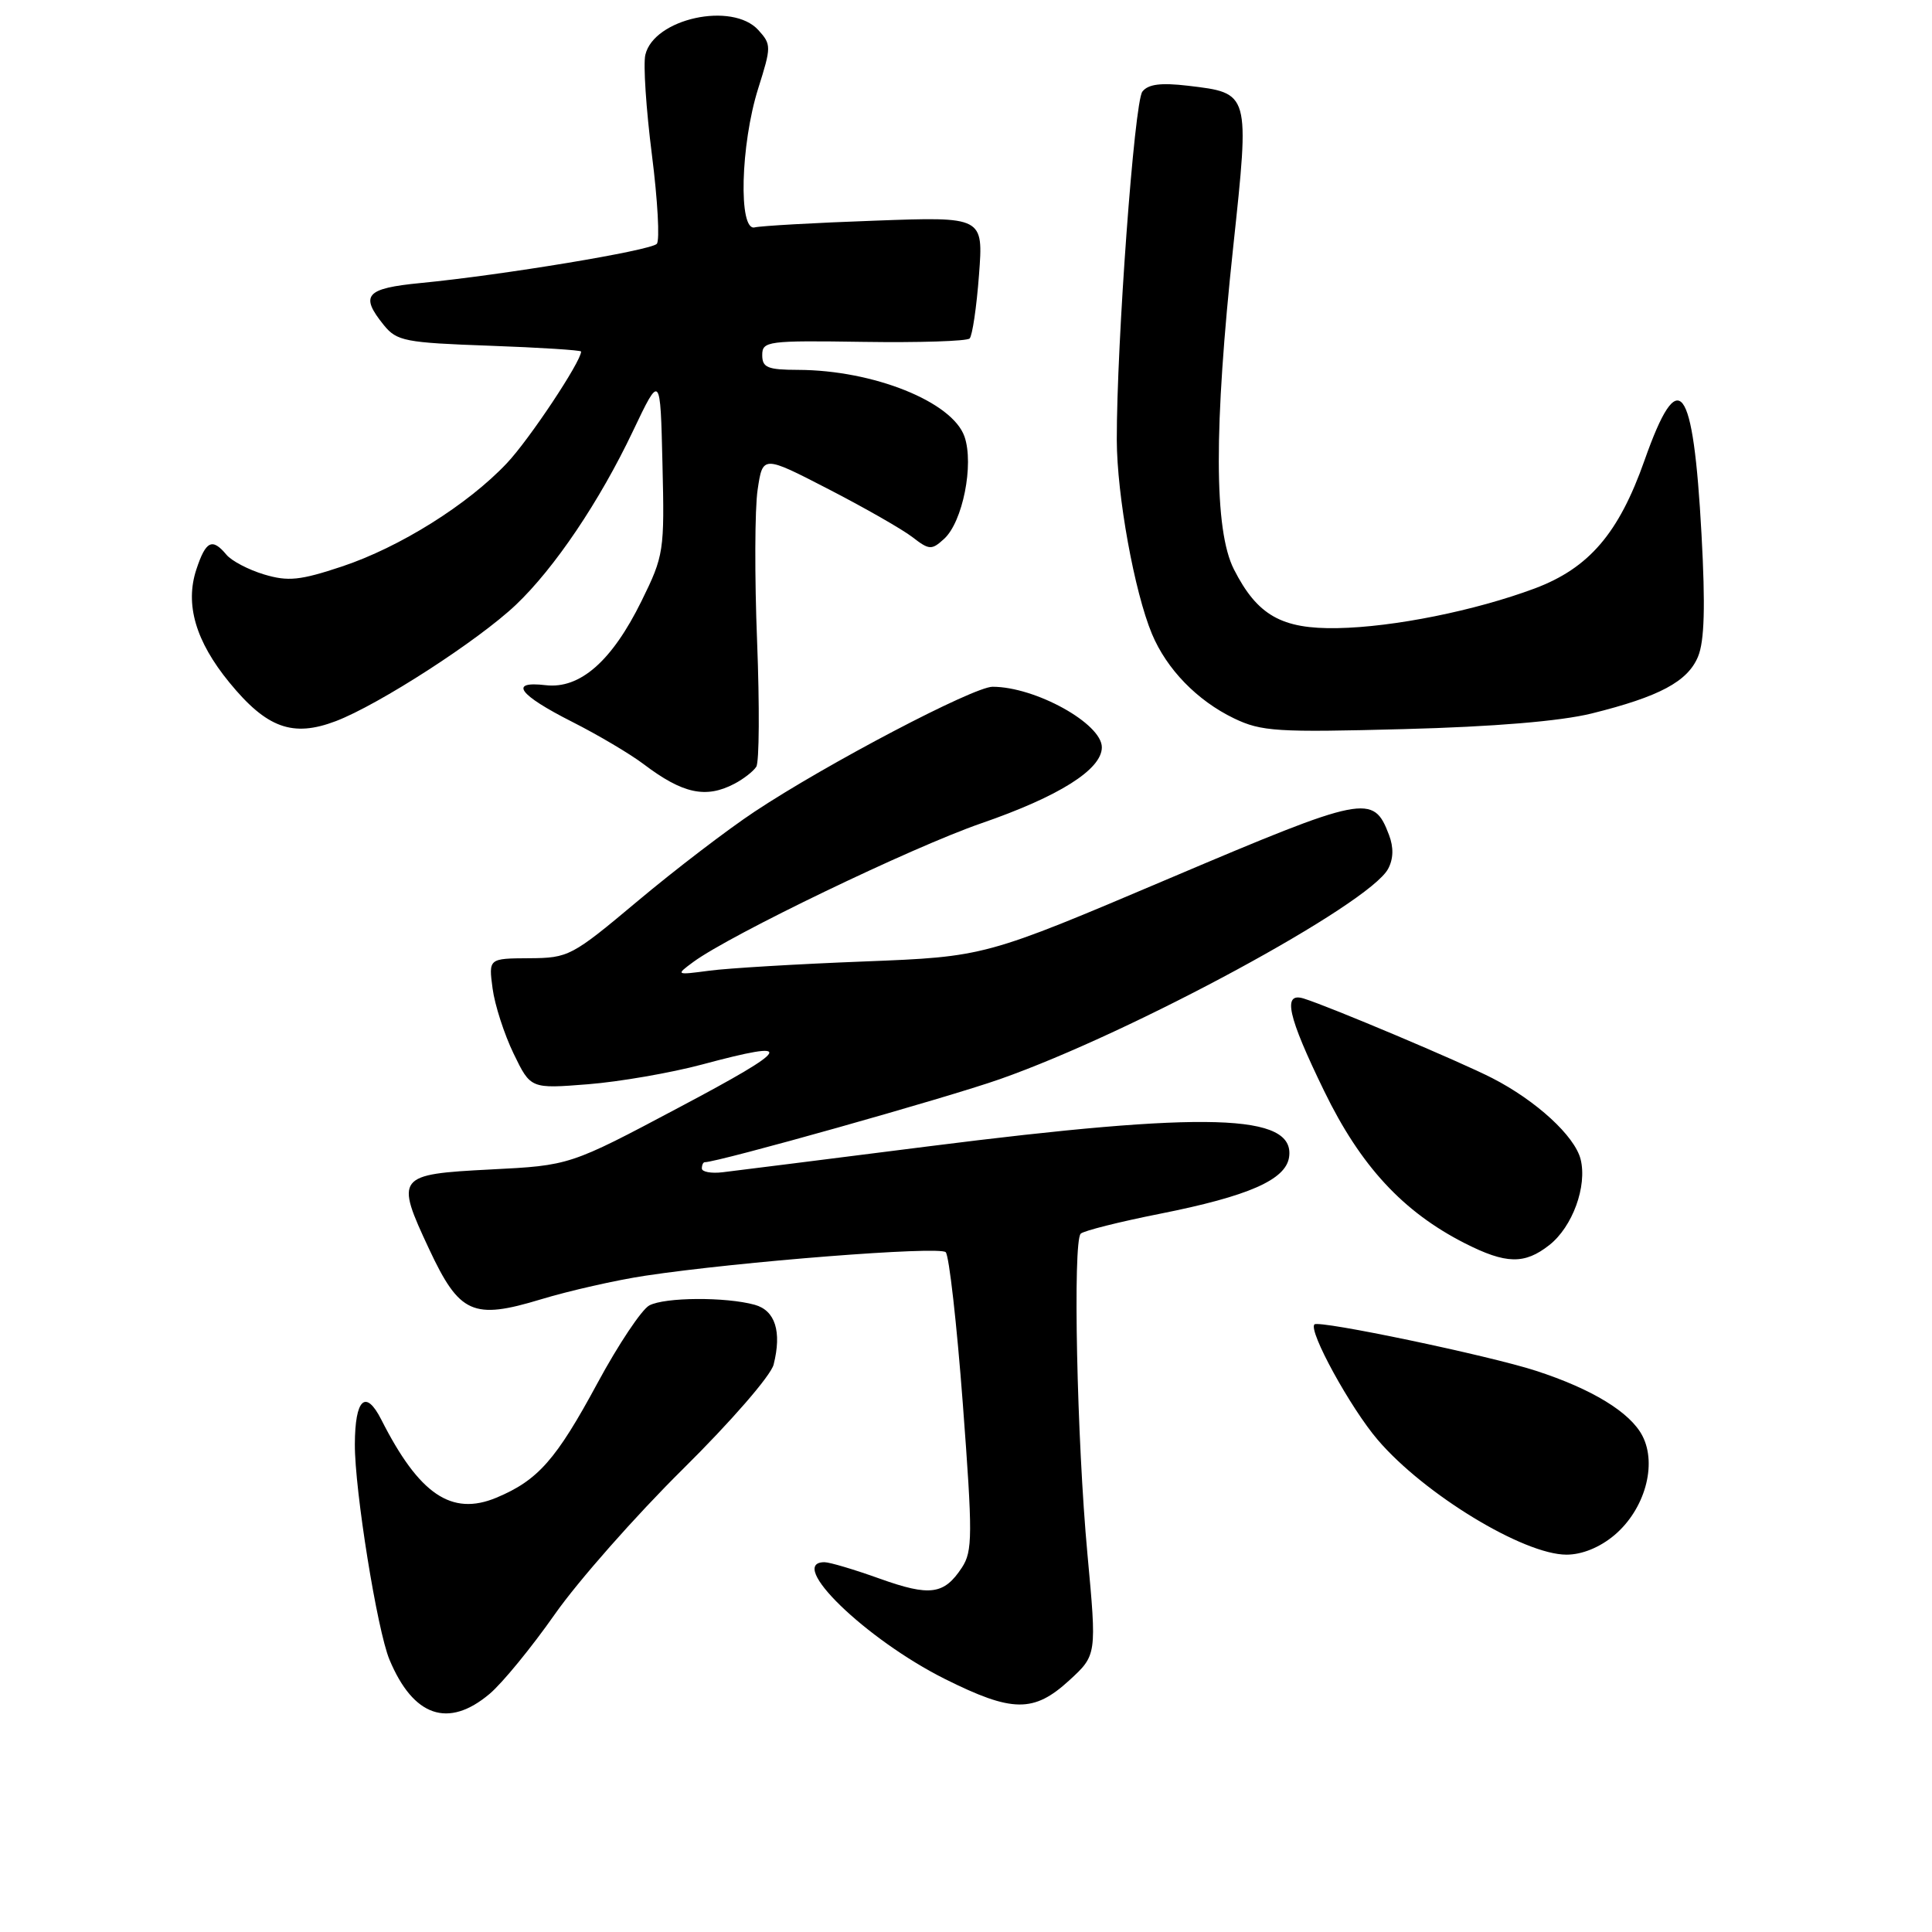 <?xml version="1.0" encoding="UTF-8" standalone="no"?>
<!DOCTYPE svg PUBLIC "-//W3C//DTD SVG 1.1//EN" "http://www.w3.org/Graphics/SVG/1.1/DTD/svg11.dtd" >
<svg xmlns="http://www.w3.org/2000/svg" xmlns:xlink="http://www.w3.org/1999/xlink" version="1.1" viewBox="0 0 256 256">
 <g >
 <path fill="currentColor"
d=" M 64.87 224.45 C 66.54 223.05 70.42 218.31 73.50 213.92 C 76.58 209.52 84.22 200.86 90.48 194.67 C 96.84 188.38 102.15 182.27 102.51 180.81 C 103.61 176.44 102.72 173.64 100.00 172.89 C 96.16 171.83 88.08 171.88 86.03 172.98 C 85.02 173.53 81.94 178.14 79.19 183.23 C 73.68 193.44 71.29 196.14 65.78 198.45 C 59.83 200.93 55.54 198.02 50.52 188.10 C 48.45 184.03 47.04 185.35 47.02 191.37 C 46.99 197.43 49.98 216.03 51.61 219.92 C 54.77 227.48 59.40 229.06 64.87 224.45 Z  M 141.68 222.66 C 145.33 219.31 145.33 219.31 144.09 205.91 C 142.69 190.80 142.14 164.54 143.20 163.47 C 143.58 163.09 148.31 161.90 153.70 160.83 C 165.43 158.50 170.38 156.33 170.81 153.32 C 171.63 147.56 159.99 147.22 123.00 151.90 C 109.53 153.61 97.26 155.15 95.75 155.33 C 94.24 155.51 93.00 155.28 93.00 154.83 C 93.00 154.37 93.17 154.00 93.38 154.00 C 95.15 154.00 125.43 145.48 132.50 142.99 C 150.08 136.81 181.41 119.83 183.93 115.13 C 184.64 113.81 184.68 112.28 184.05 110.63 C 181.97 105.16 180.95 105.36 154.88 116.42 C 130.50 126.77 130.50 126.77 114.50 127.40 C 105.70 127.74 96.47 128.29 94.00 128.62 C 89.53 129.21 89.52 129.20 91.86 127.47 C 96.73 123.88 120.85 112.26 130.00 109.10 C 140.34 105.53 146.00 101.96 146.00 99.02 C 146.00 95.88 137.19 91.00 131.52 91.00 C 129.00 91.00 109.54 101.21 100.00 107.54 C 96.42 109.91 89.45 115.24 84.50 119.39 C 75.76 126.72 75.34 126.94 70.12 126.97 C 64.74 127.00 64.74 127.00 65.27 130.98 C 65.56 133.17 66.82 137.06 68.06 139.62 C 70.31 144.27 70.31 144.27 77.91 143.67 C 82.08 143.34 88.88 142.16 93.00 141.06 C 105.64 137.67 105.08 138.74 90.00 146.73 C 75.50 154.43 75.50 154.43 65.01 154.96 C 52.54 155.60 52.34 155.86 56.87 165.53 C 60.88 174.09 62.67 174.90 71.67 172.17 C 75.43 171.03 81.65 169.62 85.50 169.04 C 97.90 167.17 124.47 165.09 125.31 165.92 C 125.76 166.36 126.78 175.41 127.58 186.02 C 128.89 203.44 128.88 205.54 127.46 207.71 C 125.09 211.31 123.23 211.56 116.57 209.18 C 113.23 207.98 109.94 207.00 109.25 207.00 C 104.17 207.00 114.70 217.21 125.20 222.47 C 134.13 226.93 136.98 226.97 141.68 222.66 Z  M 213.90 203.43 C 217.93 200.04 219.61 194.09 217.63 190.26 C 216.02 187.14 210.94 184.04 203.50 181.63 C 197.25 179.60 174.77 174.90 174.17 175.49 C 173.33 176.33 178.95 186.58 182.56 190.79 C 188.71 197.99 201.89 206.00 207.57 206.00 C 209.63 206.00 211.98 205.04 213.90 203.43 Z  M 205.29 164.98 C 208.37 162.56 210.33 157.18 209.44 153.61 C 208.66 150.53 203.57 145.85 197.72 142.85 C 193.56 140.71 176.16 133.37 172.75 132.31 C 169.91 131.43 170.61 134.60 175.46 144.57 C 180.29 154.51 185.90 160.57 194.10 164.74 C 199.56 167.51 202.01 167.56 205.29 164.98 Z  M 97.32 103.85 C 98.52 103.22 99.82 102.21 100.21 101.60 C 100.61 101.00 100.65 93.52 100.32 84.98 C 99.98 76.44 100.01 67.40 100.39 64.89 C 101.07 60.32 101.07 60.32 109.79 64.82 C 114.58 67.29 119.58 70.15 120.90 71.17 C 123.12 72.89 123.45 72.91 125.09 71.41 C 127.56 69.18 129.08 61.54 127.80 57.85 C 126.19 53.23 115.72 49.04 105.75 49.01 C 101.71 49.00 101.00 48.71 101.00 47.05 C 101.00 45.20 101.71 45.11 114.41 45.30 C 121.78 45.41 128.11 45.21 128.48 44.85 C 128.84 44.49 129.40 40.71 129.72 36.45 C 130.31 28.71 130.31 28.71 115.91 29.24 C 107.98 29.52 100.83 29.93 100.00 30.13 C 97.83 30.67 98.12 19.17 100.46 11.74 C 102.21 6.19 102.22 5.90 100.49 3.99 C 97.04 0.18 86.63 2.46 85.51 7.27 C 85.22 8.50 85.61 14.45 86.38 20.50 C 87.15 26.55 87.44 31.87 87.03 32.31 C 86.21 33.20 66.59 36.45 55.75 37.50 C 48.44 38.21 47.65 39.11 50.86 43.08 C 52.58 45.20 53.67 45.41 64.86 45.81 C 71.54 46.05 77.00 46.40 77.00 46.58 C 77.00 47.90 70.14 58.23 67.16 61.38 C 61.97 66.88 52.97 72.51 45.32 75.06 C 39.76 76.91 38.18 77.07 35.00 76.12 C 32.93 75.50 30.68 74.32 30.00 73.50 C 28.12 71.24 27.27 71.66 26.02 75.45 C 24.49 80.08 25.92 84.97 30.39 90.43 C 35.35 96.49 38.79 97.73 44.51 95.55 C 50.23 93.36 63.36 84.88 68.35 80.15 C 73.48 75.28 79.44 66.44 83.87 57.12 C 87.50 49.50 87.50 49.50 87.78 61.46 C 88.06 73.06 87.97 73.61 85.00 79.65 C 81.08 87.61 76.85 91.32 72.30 90.79 C 67.37 90.21 68.69 92.04 75.84 95.66 C 79.26 97.39 83.51 99.91 85.28 101.25 C 90.47 105.18 93.53 105.84 97.32 103.85 Z  M 210.90 94.54 C 219.88 92.31 223.63 90.31 225.00 87.00 C 225.85 84.95 225.98 80.31 225.46 70.82 C 224.36 50.61 222.45 48.12 217.91 60.99 C 214.50 70.67 210.55 75.28 203.34 77.98 C 195.45 80.92 184.66 83.10 177.22 83.23 C 169.82 83.37 166.60 81.54 163.50 75.44 C 160.86 70.24 160.83 56.77 163.41 32.69 C 165.60 12.19 165.64 12.34 157.41 11.36 C 153.82 10.94 152.14 11.15 151.37 12.14 C 150.30 13.50 147.96 45.51 147.98 58.29 C 148.00 65.67 150.31 78.41 152.64 84.00 C 154.60 88.68 158.63 92.83 163.50 95.18 C 167.13 96.93 169.19 97.06 186.00 96.61 C 197.96 96.30 206.76 95.56 210.90 94.54 Z "/>
</g>
</svg>